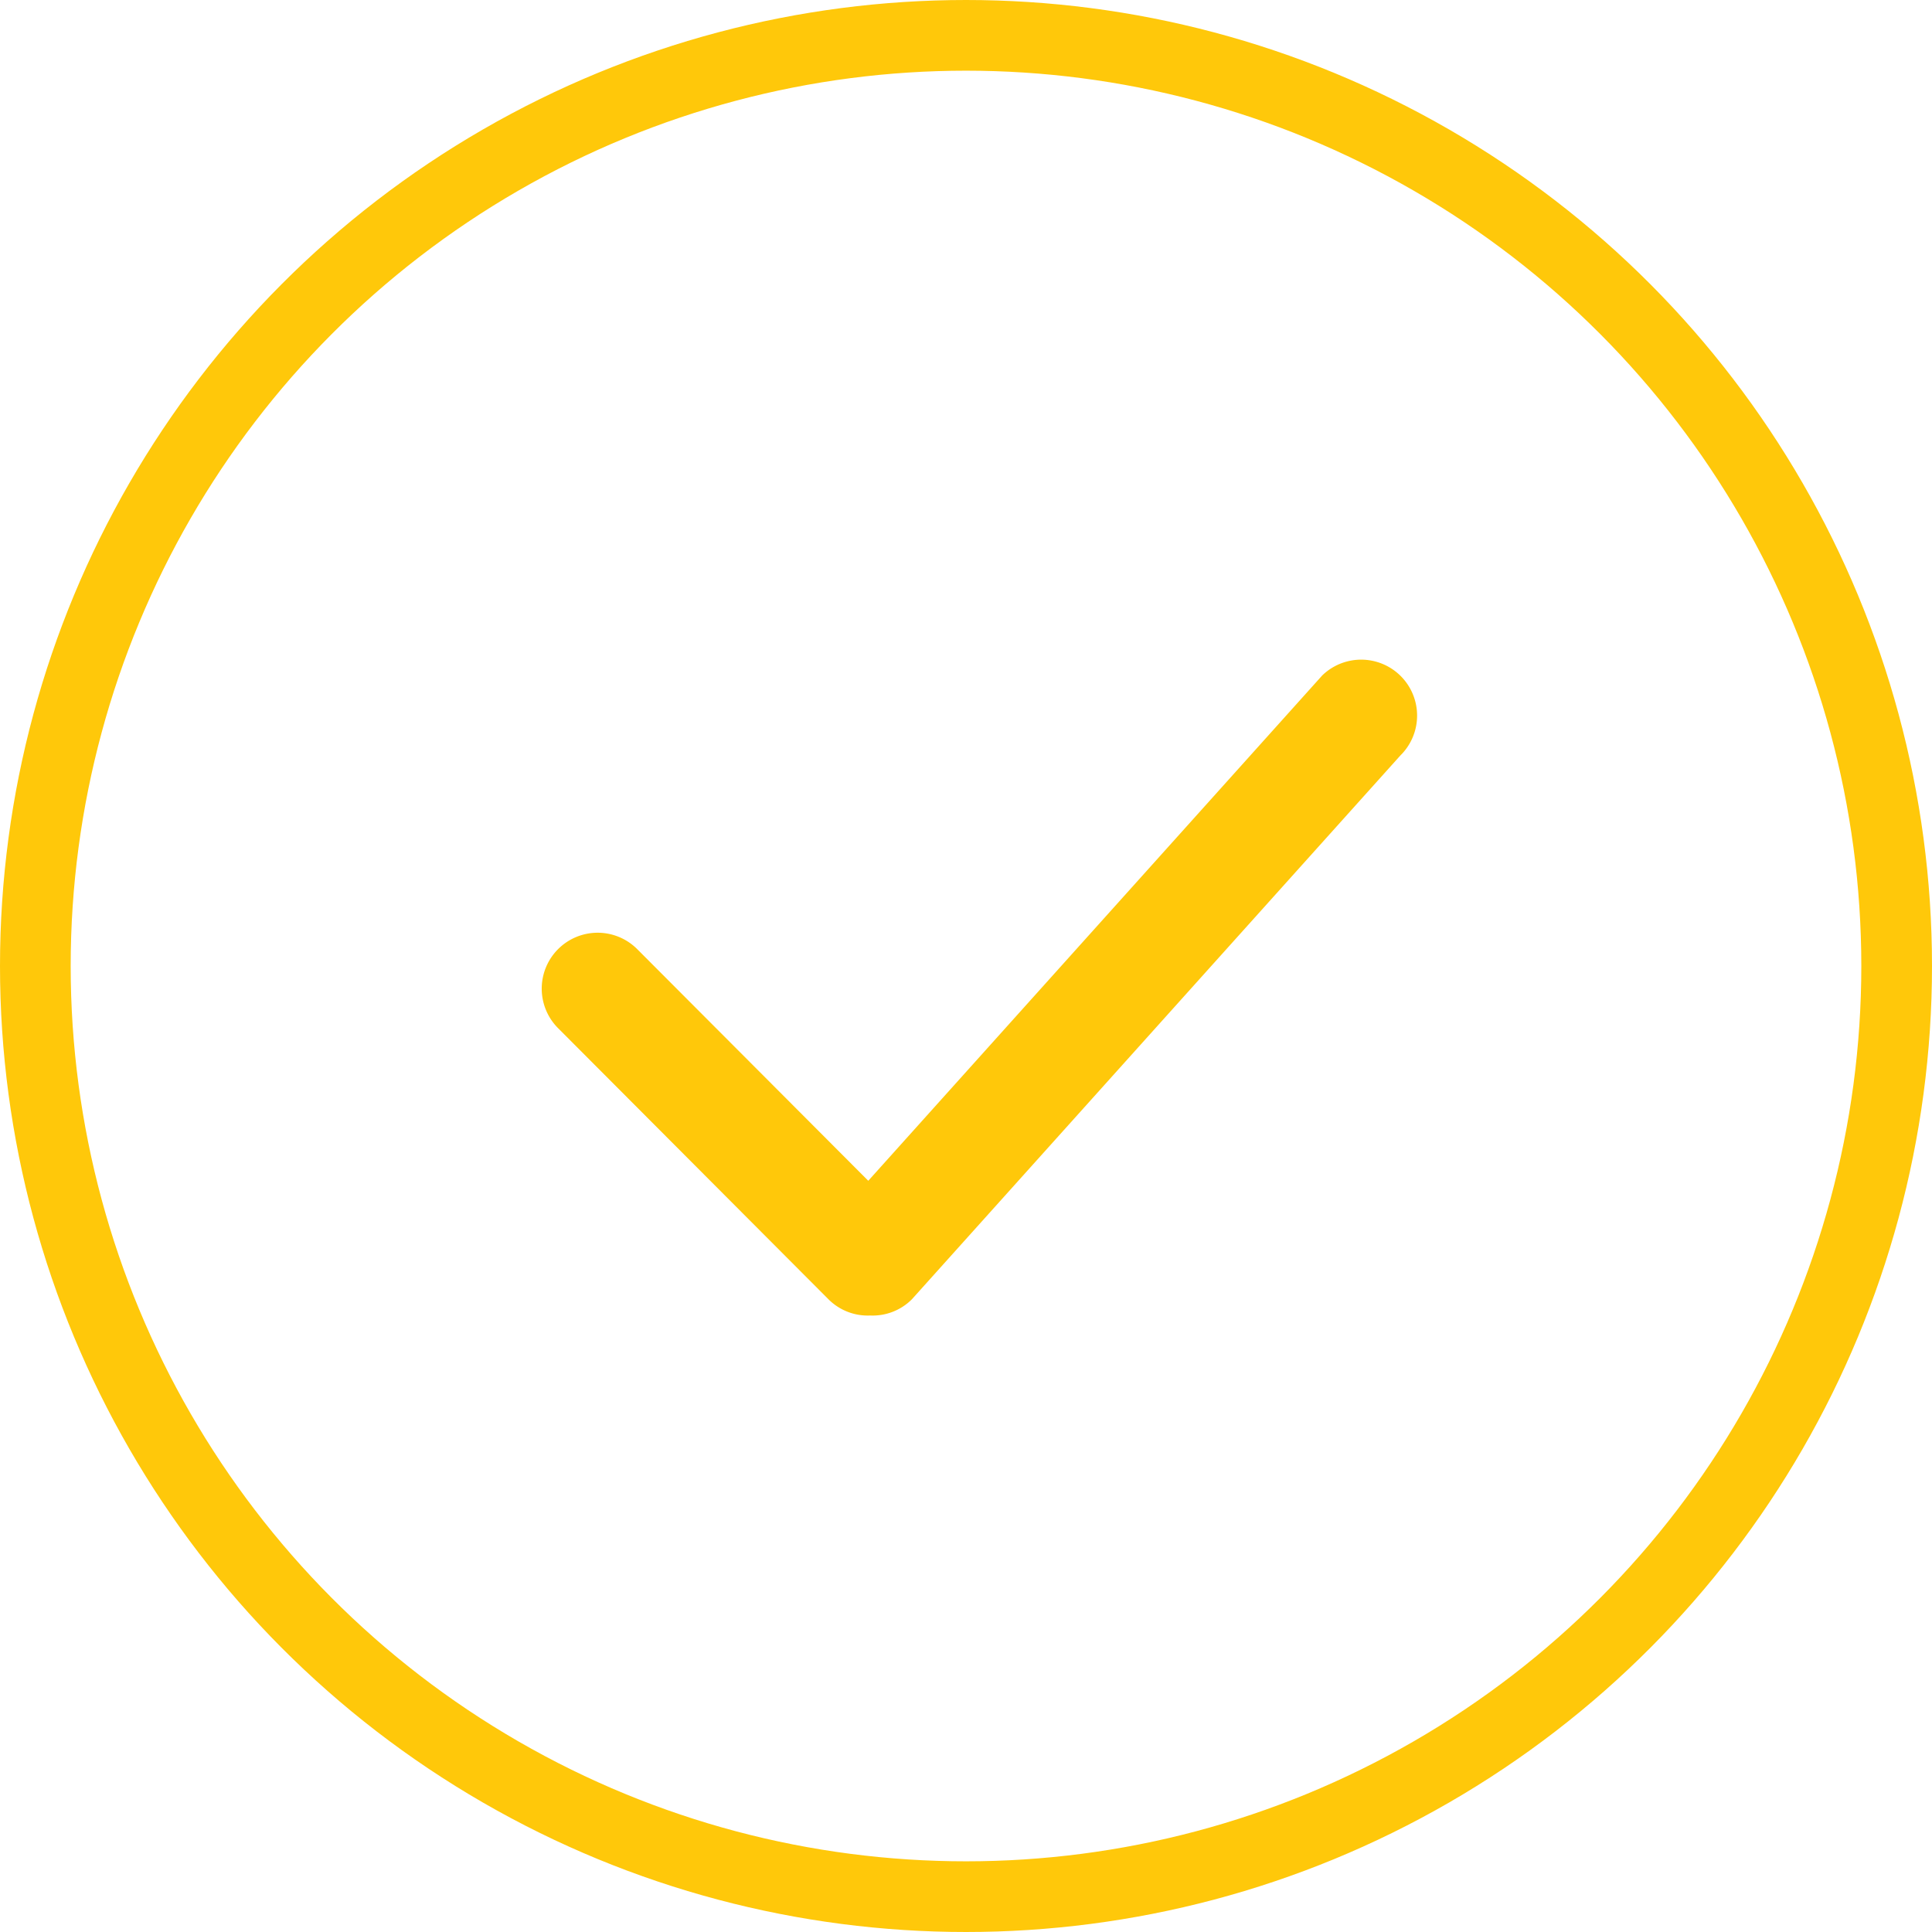 <svg xmlns="http://www.w3.org/2000/svg" width="82" height="82" viewBox="0 0 82 82"><defs><style>.a{fill:#ffc80a;}.b{fill:none;stroke:#ffc80a;stroke-miterlimit:10;stroke-width:3px;}</style></defs><g transform="translate(-919 -413)"><g transform="translate(941 440)"><path class="a" d="M36.479,4.056,15.708,27.179a2.351,2.351,0,0,1-1.769.687,2.353,2.353,0,0,1-1.769-.687L.695,15.673a2.373,2.373,0,1,1,3.354-3.359l9.809,9.834L33.125.7a2.374,2.374,0,0,1,3.354,3.36Z" transform="translate(0.994 0.968)"/></g><g transform="translate(920 414)"><circle class="b" cx="39.5" cy="39.5" r="39.5" transform="translate(0.5 0.5)"/></g></g></svg>